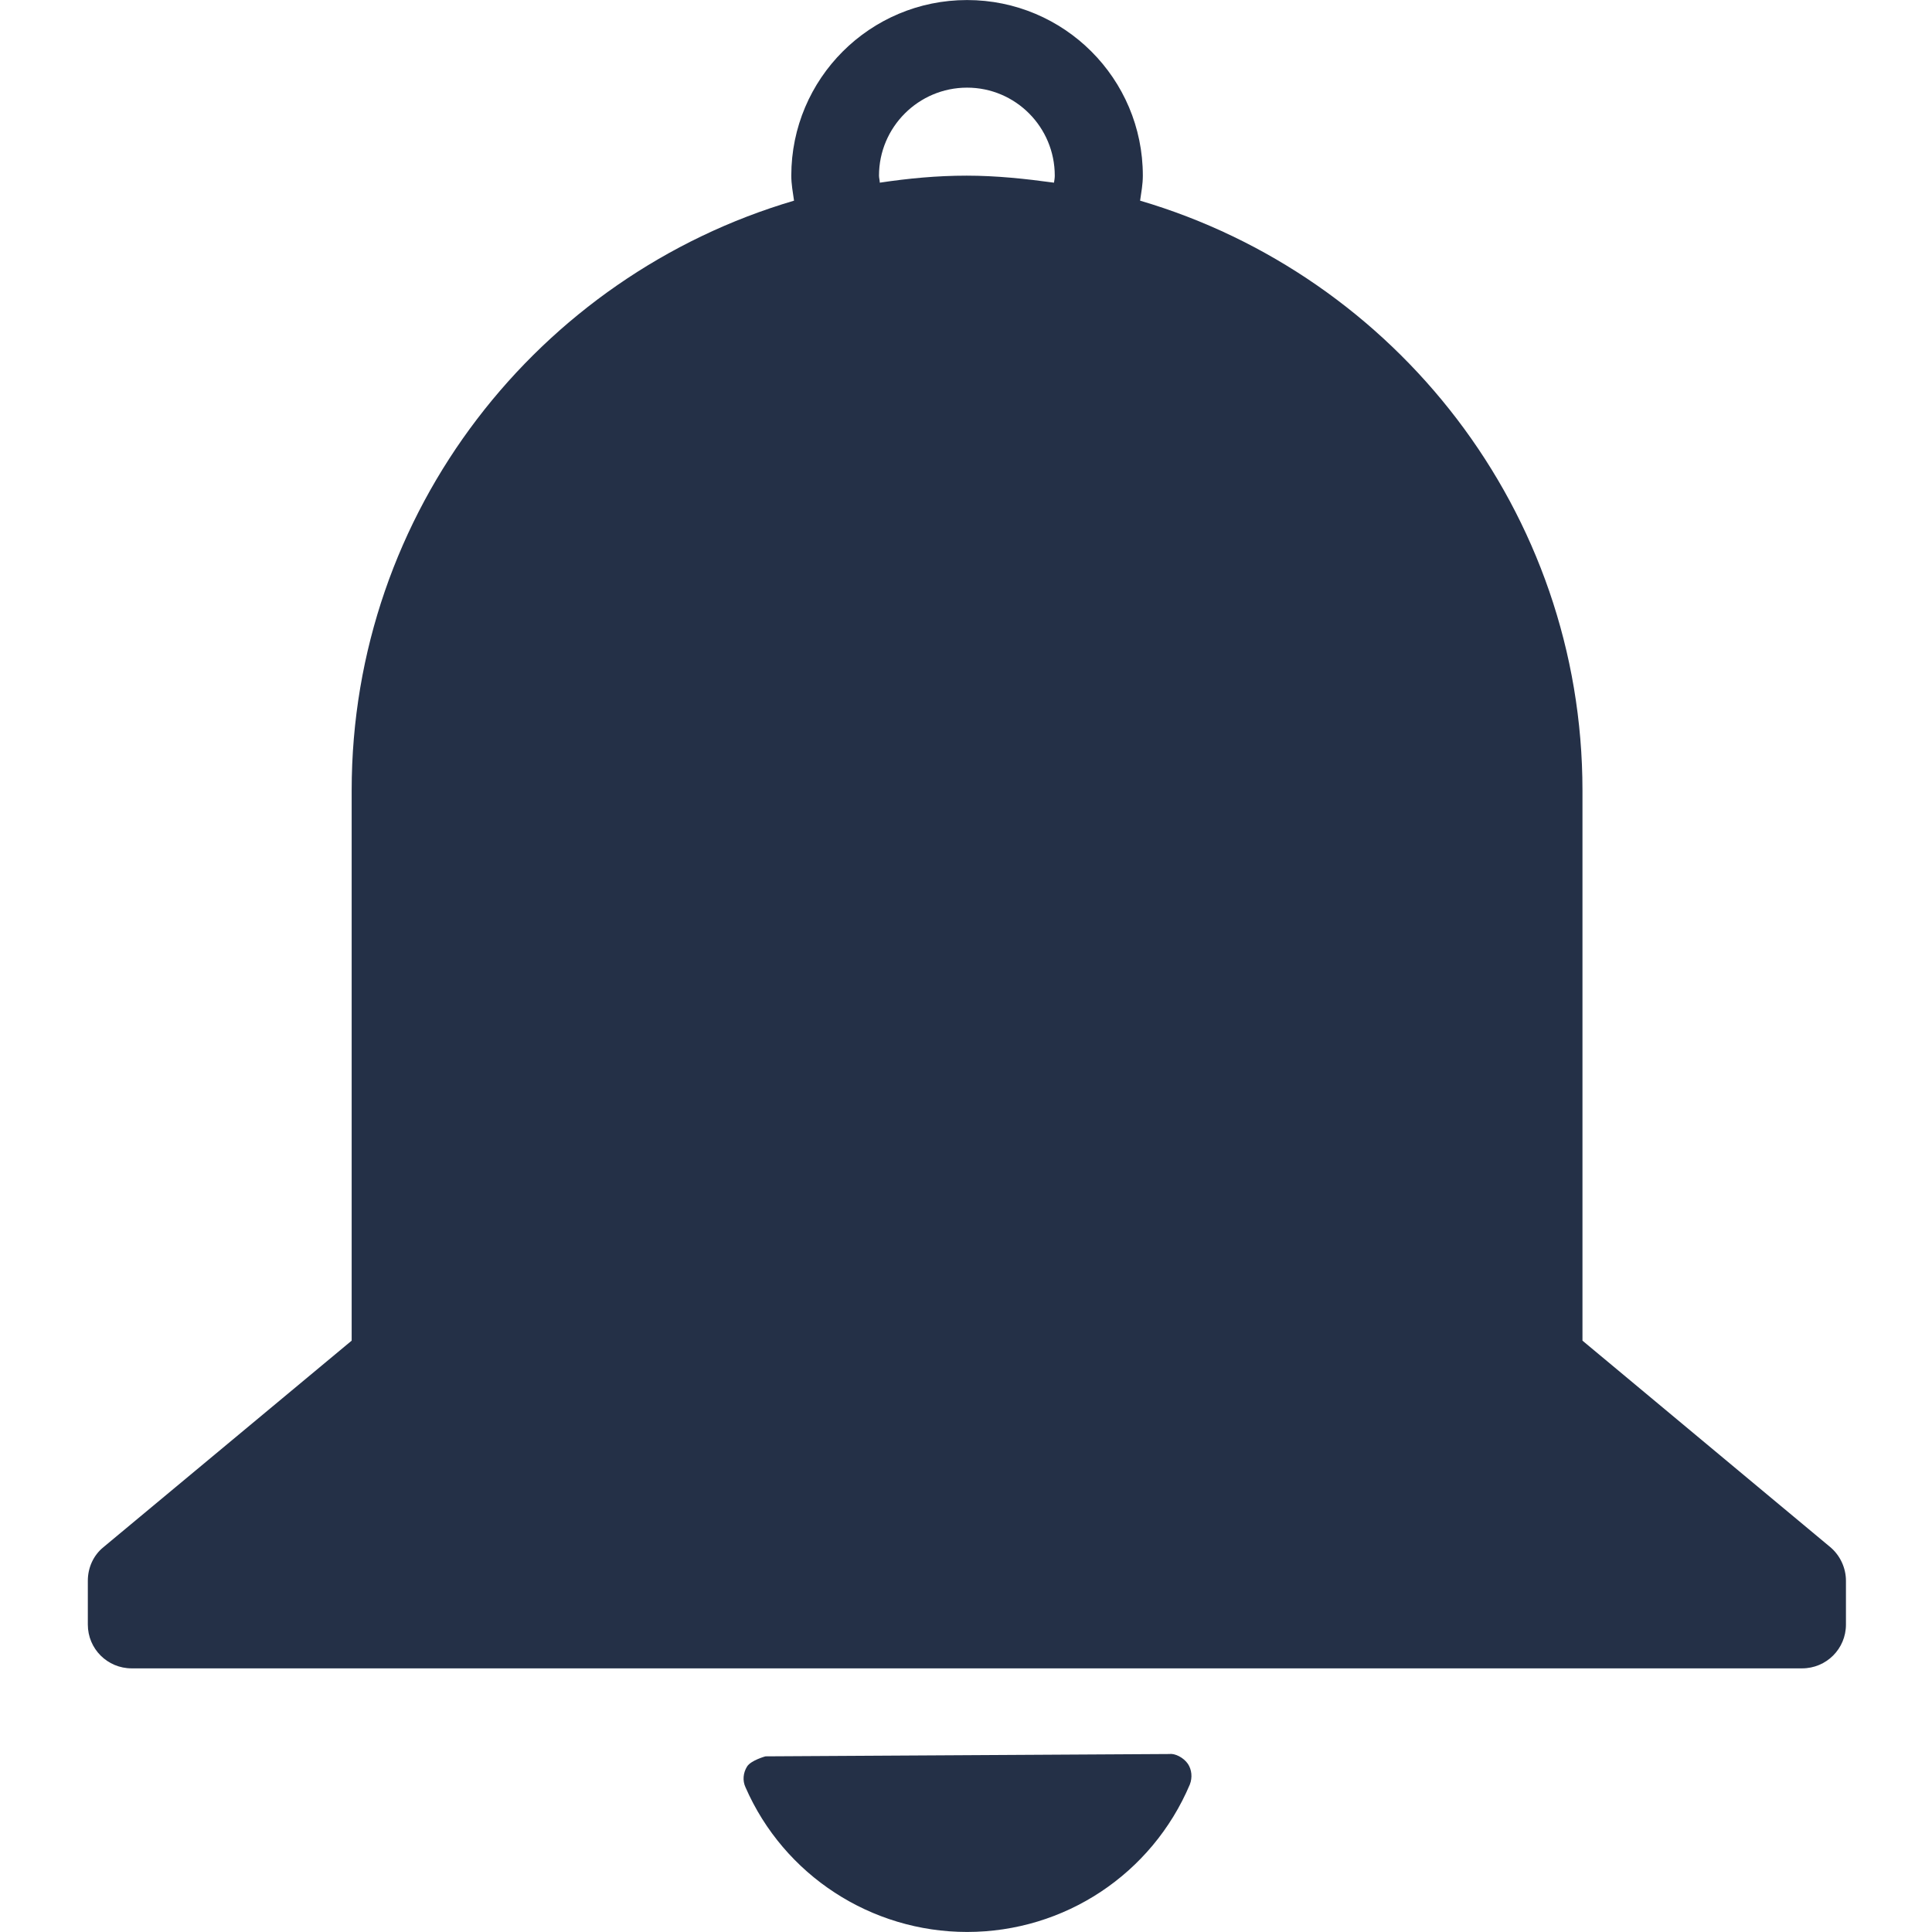 <svg xmlns="http://www.w3.org/2000/svg" xmlns:xlink="http://www.w3.org/1999/xlink" width="500" zoomAndPan="magnify" viewBox="0 0 375 375" height="500" preserveAspectRatio="xMidYMid meet" version="1.0"><defs><clipPath id="19759c1373"><path d="M 17.047 0 L 358.297 0 L 358.297 324 L 17.047 324 Z M 17.047 0 " clip-rule="nonzero"/></clipPath></defs><path fill="#243047" d="M 230.562 342.352 C 229.727 341.137 228.055 340.301 226.992 340.453 L 148.574 340.906 C 148.574 340.906 145.766 341.668 145.004 342.883 C 144.246 344.098 144.094 345.613 144.699 346.906 C 152.148 363.984 169.094 374.992 187.707 374.992 C 206.629 374.992 223.574 363.758 230.945 346.375 C 231.477 345.008 231.324 343.488 230.562 342.352 Z M 230.562 342.352 " fill-opacity="1" fill-rule="nonzero"/><g clip-path="url(#19759c1373)"><path fill="#243047" d="M 355.258 300.297 L 307.156 260.219 L 307.156 153.418 C 307.156 99.297 270.836 53.523 221.293 38.949 C 221.523 37.355 221.824 35.762 221.824 34.094 C 221.824 15.266 206.555 0.008 187.707 0.008 C 168.863 0.008 153.59 15.266 153.59 34.094 C 153.59 35.762 153.895 37.355 154.121 38.949 C 104.582 53.523 68.258 99.219 68.258 153.418 L 68.258 260.219 L 20.086 300.297 C 18.109 301.891 17.047 304.32 17.047 306.824 L 17.047 315.328 C 17.047 320.035 20.844 323.828 25.555 323.828 L 349.785 323.828 C 354.496 323.828 358.297 320.035 358.297 315.328 L 358.297 306.824 C 358.297 304.32 357.156 301.891 355.258 300.297 Z M 170.766 35.457 C 170.766 35.004 170.613 34.547 170.613 34.094 C 170.613 24.68 178.285 17.012 187.707 17.012 C 197.129 17.012 204.73 24.68 204.73 34.094 C 204.73 34.547 204.652 35.004 204.578 35.457 C 199.031 34.699 193.406 34.094 187.633 34.094 C 181.859 34.094 176.312 34.625 170.766 35.457 Z M 170.766 35.457 " fill-opacity="1" fill-rule="nonzero"/></g></svg>
